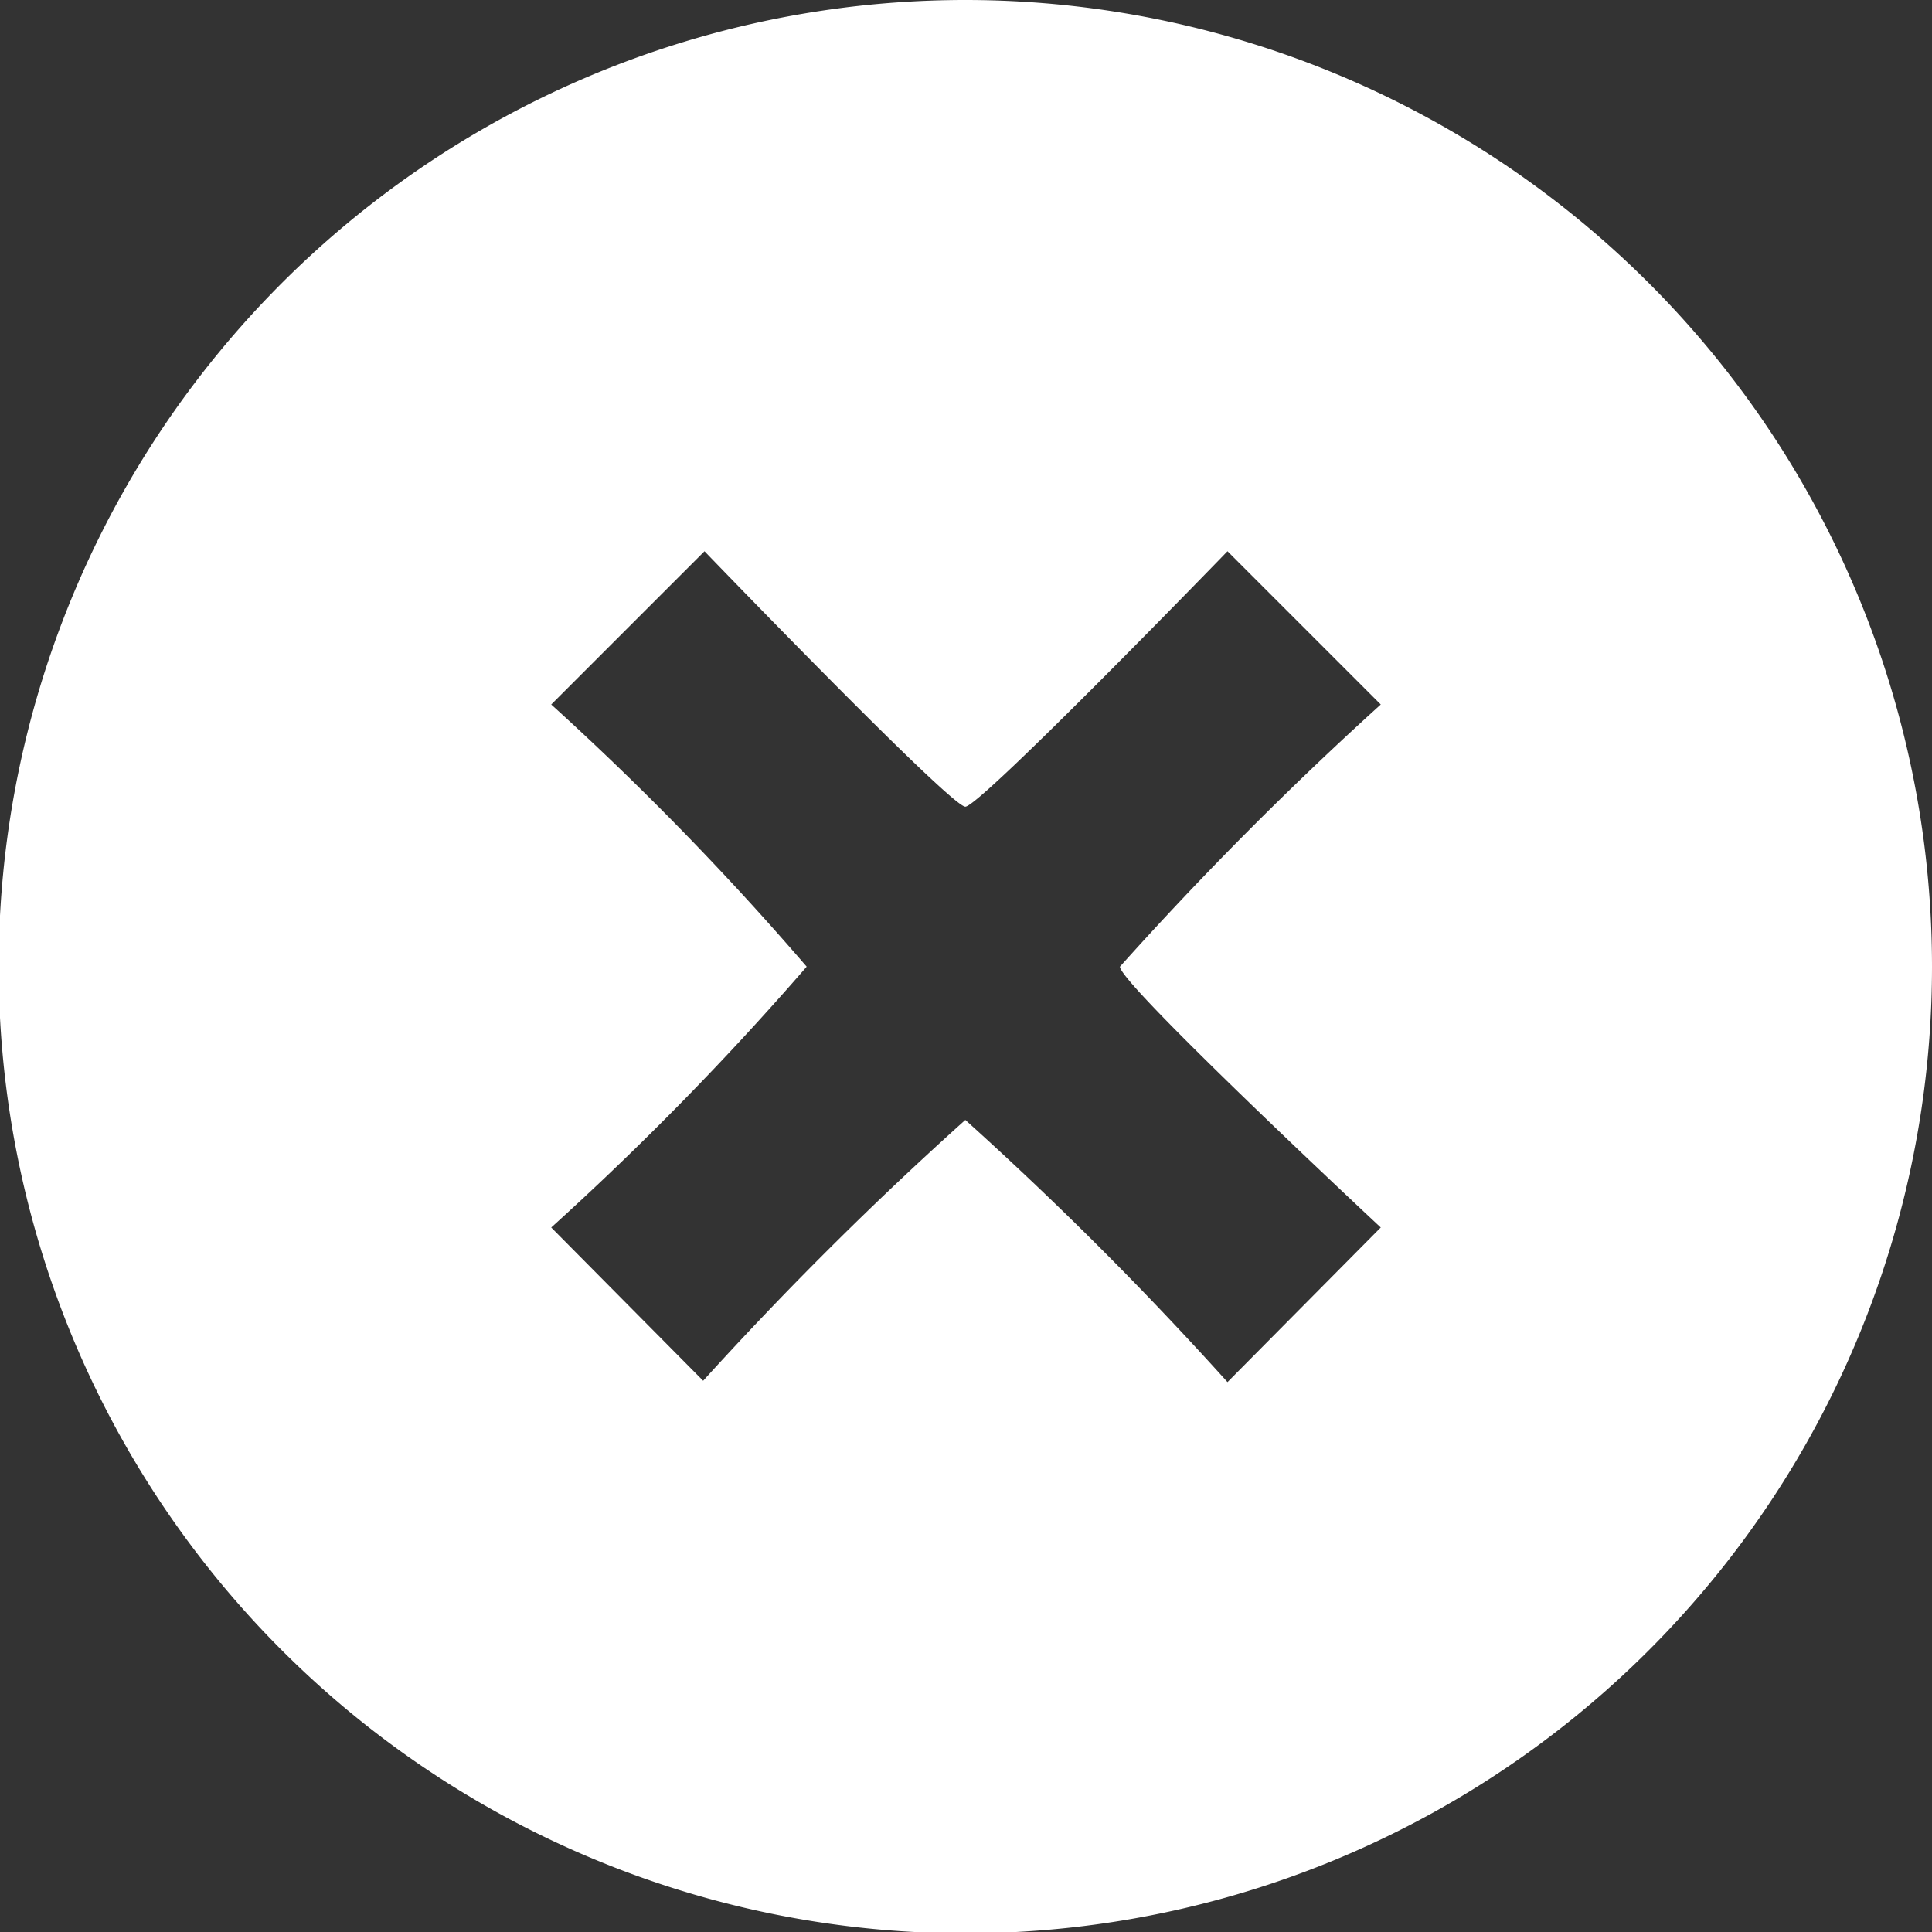 <svg xmlns="http://www.w3.org/2000/svg" viewBox="0 0 14.37 14.37"><rect x="0" y="0" width="14.37" height="14.37" fill="#333333" stroke="none"/><defs><style>.cls-1{fill:#fff;}</style></defs><title>close_icon</title><g id="Layer_2" data-name="Layer 2"><g id="popup"><path class="cls-1" d="M7.18,0a7.19,7.19,0,1,0,7.19,7.19A7.19,7.19,0,0,0,7.18,0Zm3.09,9.13L9.13,10.28A26.3,26.3,0,0,0,7.18,8.33a26.82,26.82,0,0,0-1.95,1.94L4.1,9.13A22.43,22.43,0,0,0,6,7.19,22,22,0,0,0,4.1,5.24L5.24,4.1S7.07,6,7.18,6,9.13,4.1,9.13,4.1l1.14,1.14A26.35,26.35,0,0,0,8.33,7.19c0,.13,1.94,1.94,1.94,1.94Zm0,0"/></g></g></svg>